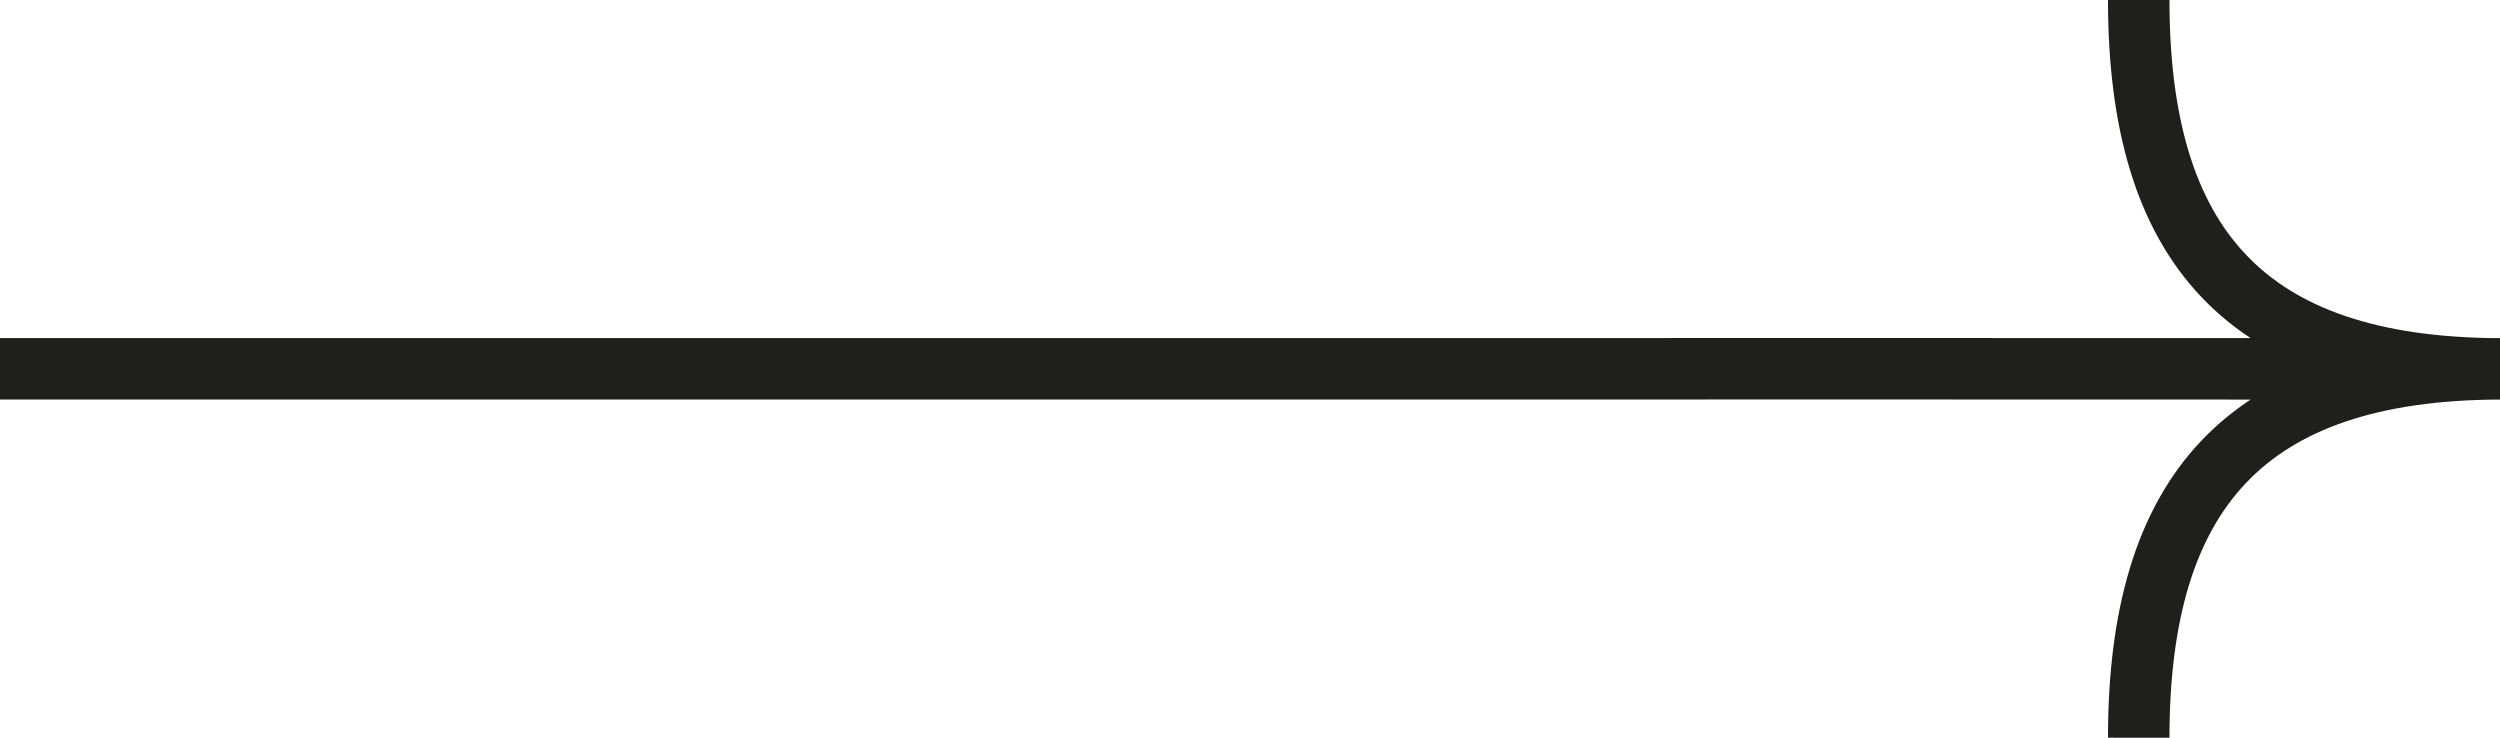 <svg width="61" height="18" viewBox="0 0 61 18" fill="none" xmlns="http://www.w3.org/2000/svg">
<path d="M52.185 0C52.186 5.961 54.767 8.981 61 9.001L44.5 8.997L37 8.999H0M61 8.999C54.767 9.019 52.186 12.039 52.185 18" stroke="#1F1F1E" stroke-width="1.5"/>
</svg>
